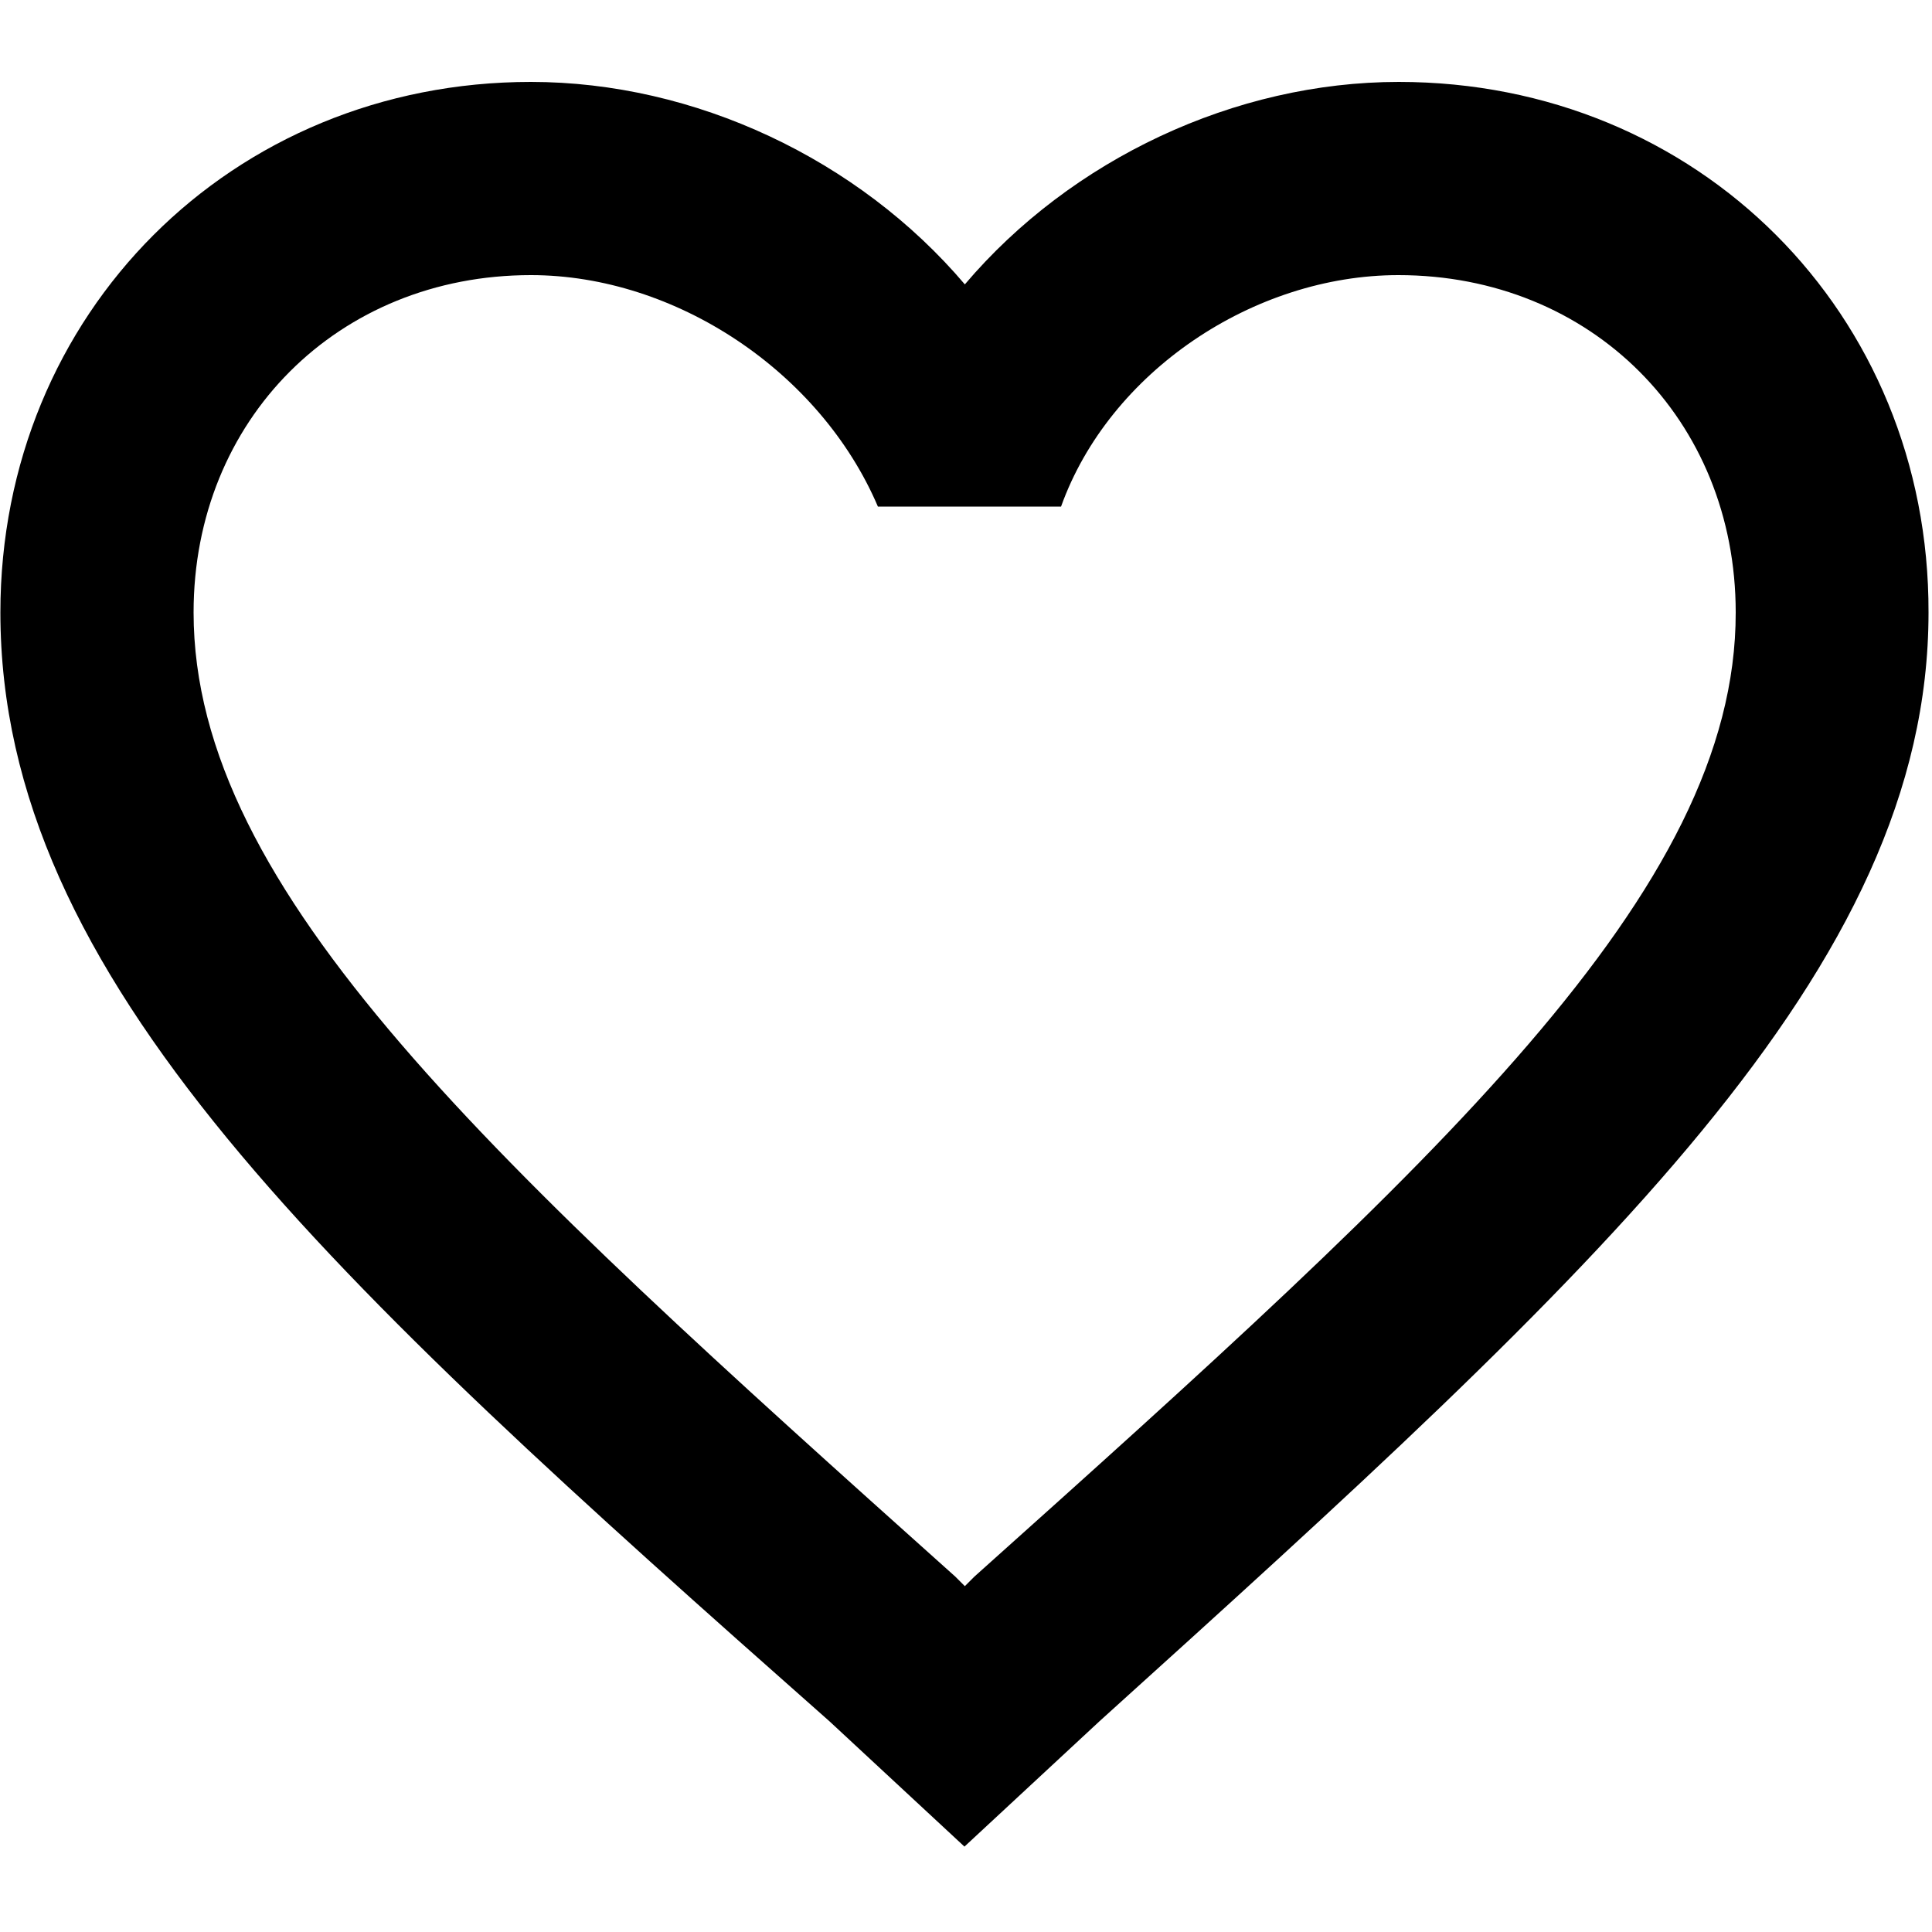 <?xml version="1.0" encoding="utf-8"?>
<svg version="1.1" id="Layer_1" xmlns="http://www.w3.org/2000/svg" xmlns:xlink="http://www.w3.org/1999/xlink" x="0px" y="0px"
	 viewBox="0 0 500 500" xml:space="preserve">
<path d="M362,21.2c-42.4,0-84.8,20-112.3,52.4c-27.5-32.4-69.9-52.4-112.3-52.4C60,21.2,0.1,81.1,0.1,158.5
	c0,94.8,84.8,172.2,214.6,287l34.9,32.4l34.9-32.4c129.8-117.3,214.6-194.7,214.6-287C499.3,81.1,439.4,21.2,362,21.2z M252.2,408
	l-2.5,2.5l-2.5-2.5C127.4,300.7,50.1,230.8,50.1,158.5c0-49.9,37.4-87.3,87.3-87.3c37.4,0,74.9,25,89.8,59.9h47.4
	c12.5-34.9,49.9-59.9,87.3-59.9c49.9,0,87.3,37.4,87.3,87.3C449.3,230.8,372,300.7,252.2,408z"/>
</svg>

